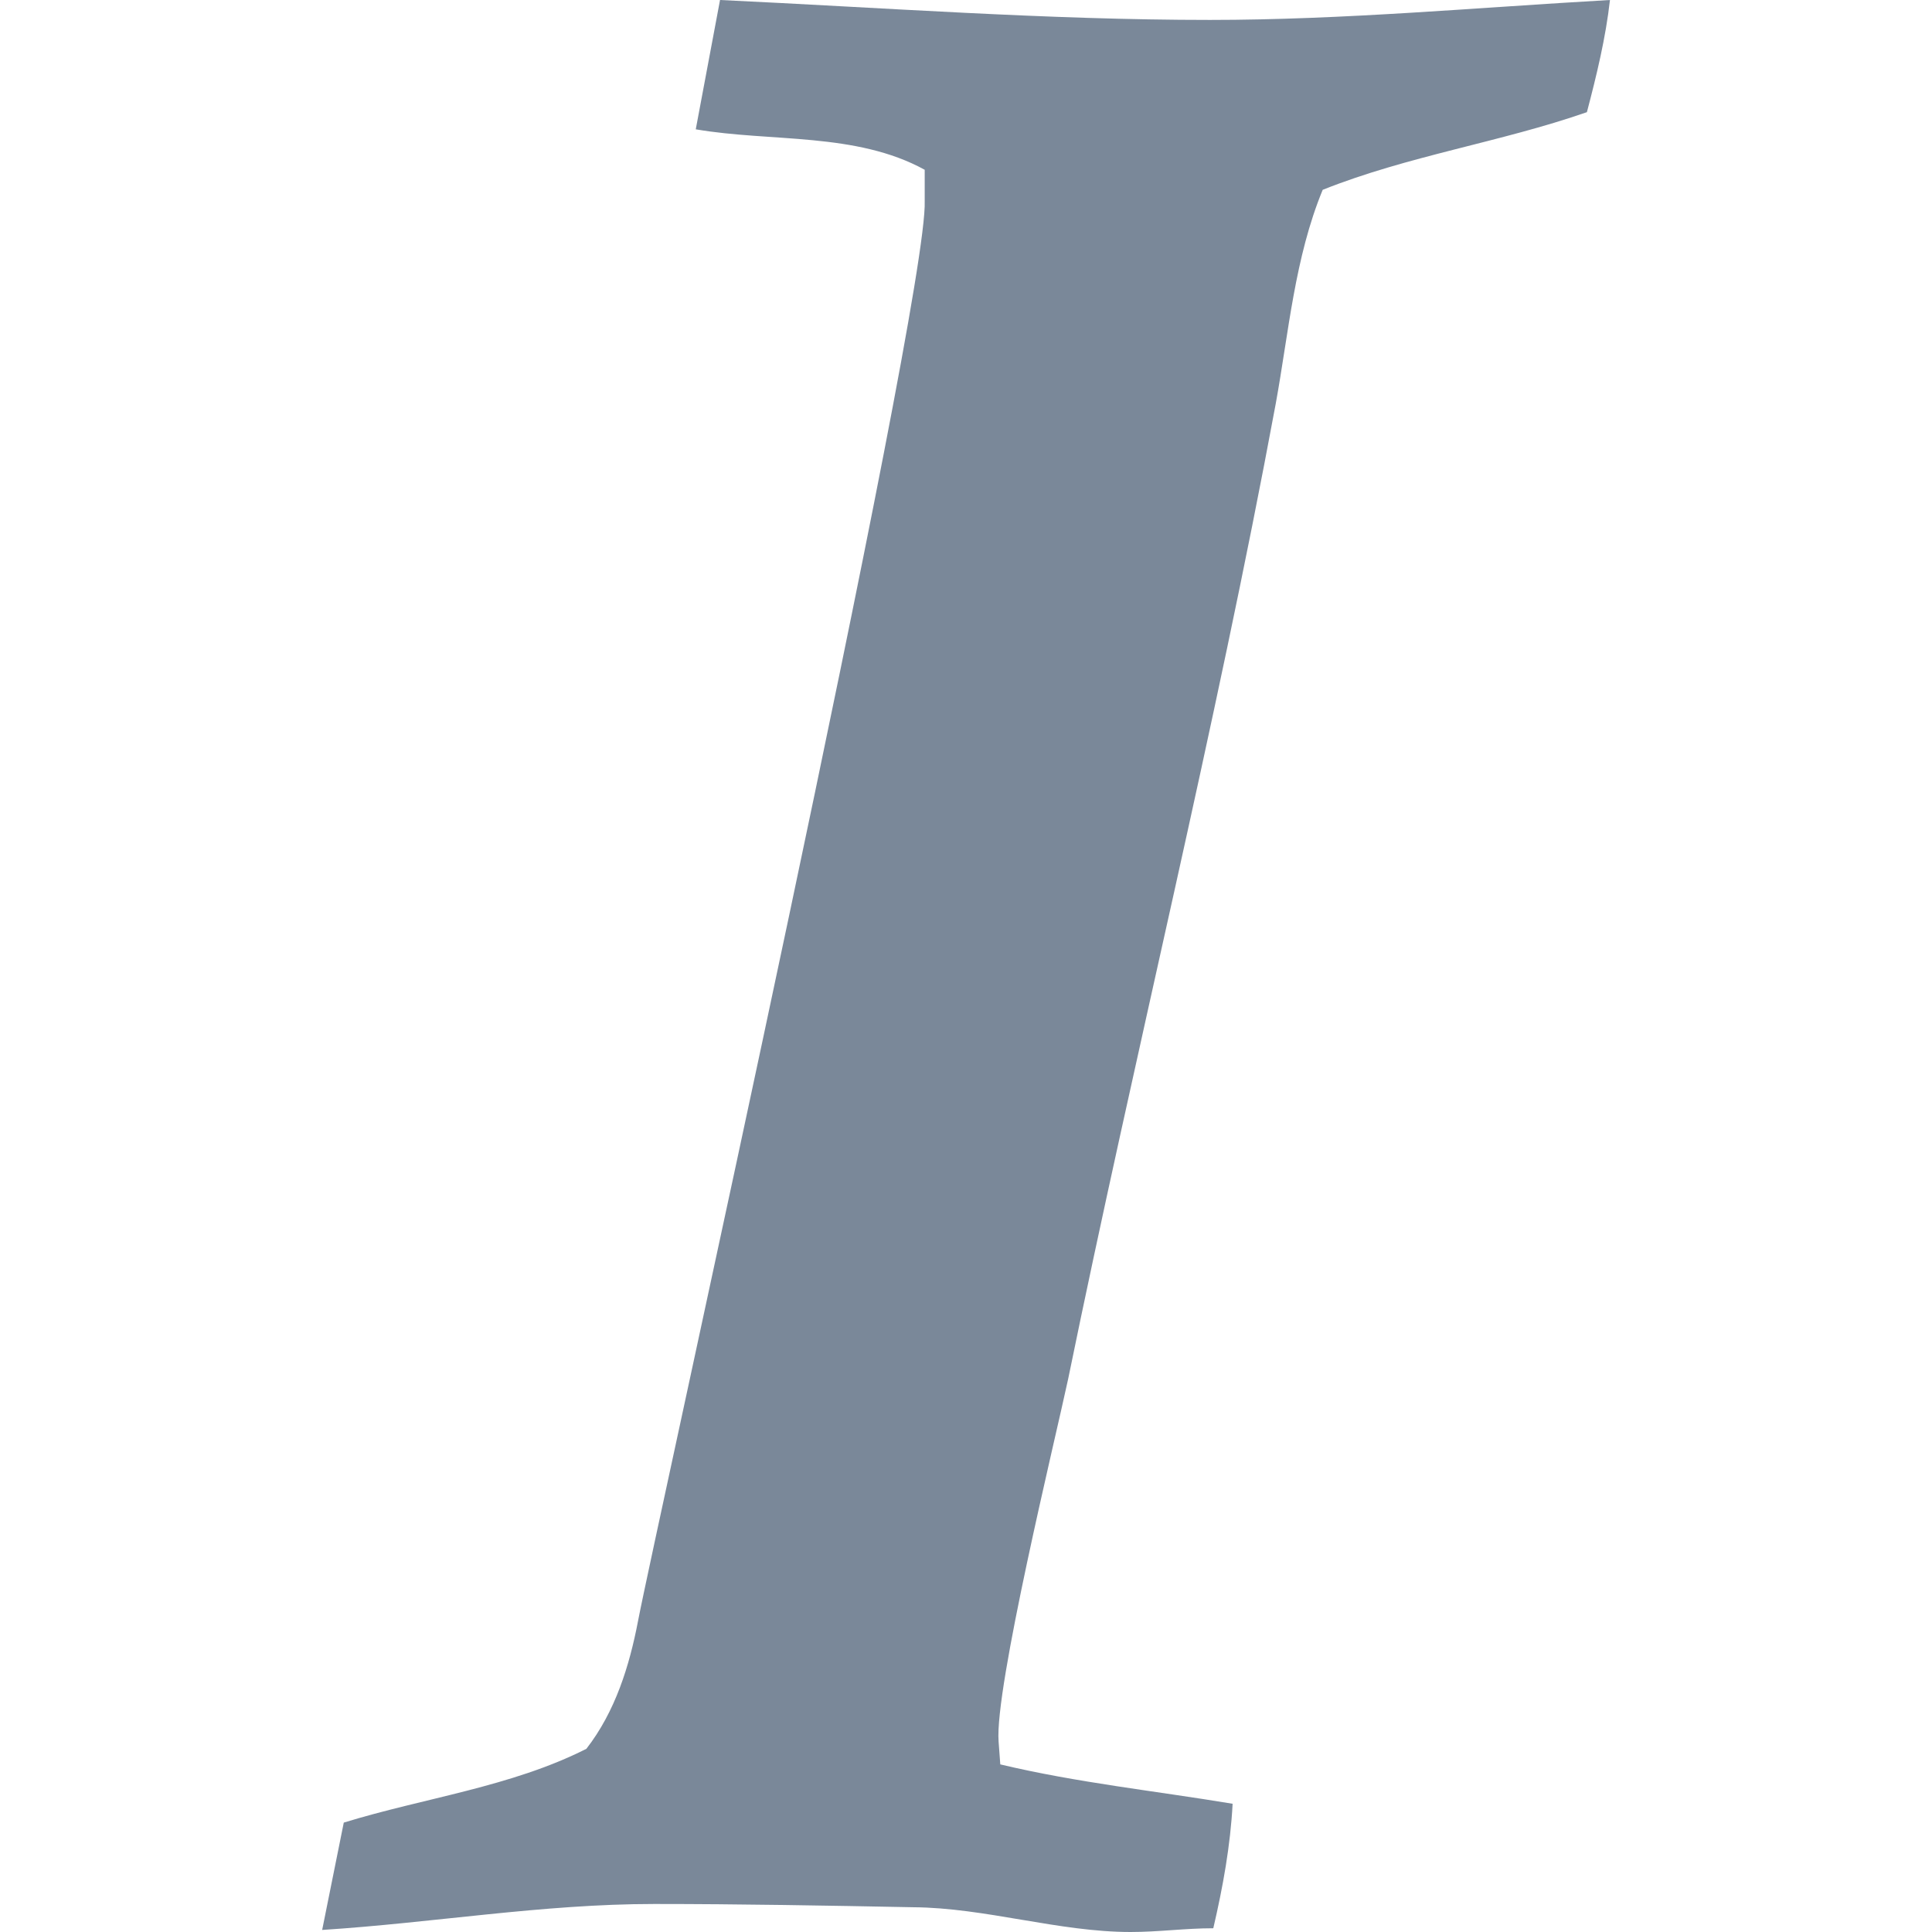 <svg xmlns="http://www.w3.org/2000/svg" preserveAspectRatio="none" viewBox="0 0 16 16">
<path fill="#7A8899" d="M2.847,15.094c0.665-0.205,1.384-0.295,2.009-0.611c0.24-0.309,0.357-0.688,0.428-1.059
	C5.418,12.719,7.689,2.5,7.658,1.665V1.406c-0.57-0.313-1.271-0.228-1.896-0.335L5.963,0c1.344,0.063,2.709,0.165,4.057,0.165
	c1.107,0,2.215-0.103,3.313-0.165c-0.035,0.313-0.111,0.625-0.191,0.929c-0.719,0.25-1.482,0.361-2.188,0.643
	c-0.232,0.563-0.281,1.179-0.389,1.772c-0.5,2.696-1.17,5.393-1.719,8.076c-0.107,0.5-0.611,2.566-0.576,3.004l0.014,0.188
	c0.639,0.152,1.281,0.219,1.924,0.326c-0.018,0.344-0.08,0.688-0.16,1.031C9.814,15.969,9.596,16,9.363,16
	c-0.594,0-1.205-0.201-1.799-0.205c-0.719-0.014-1.438-0.027-2.146-0.027c-0.924,0-1.83,0.156-2.75,0.215L2.847,15.094z"/>
</svg>
